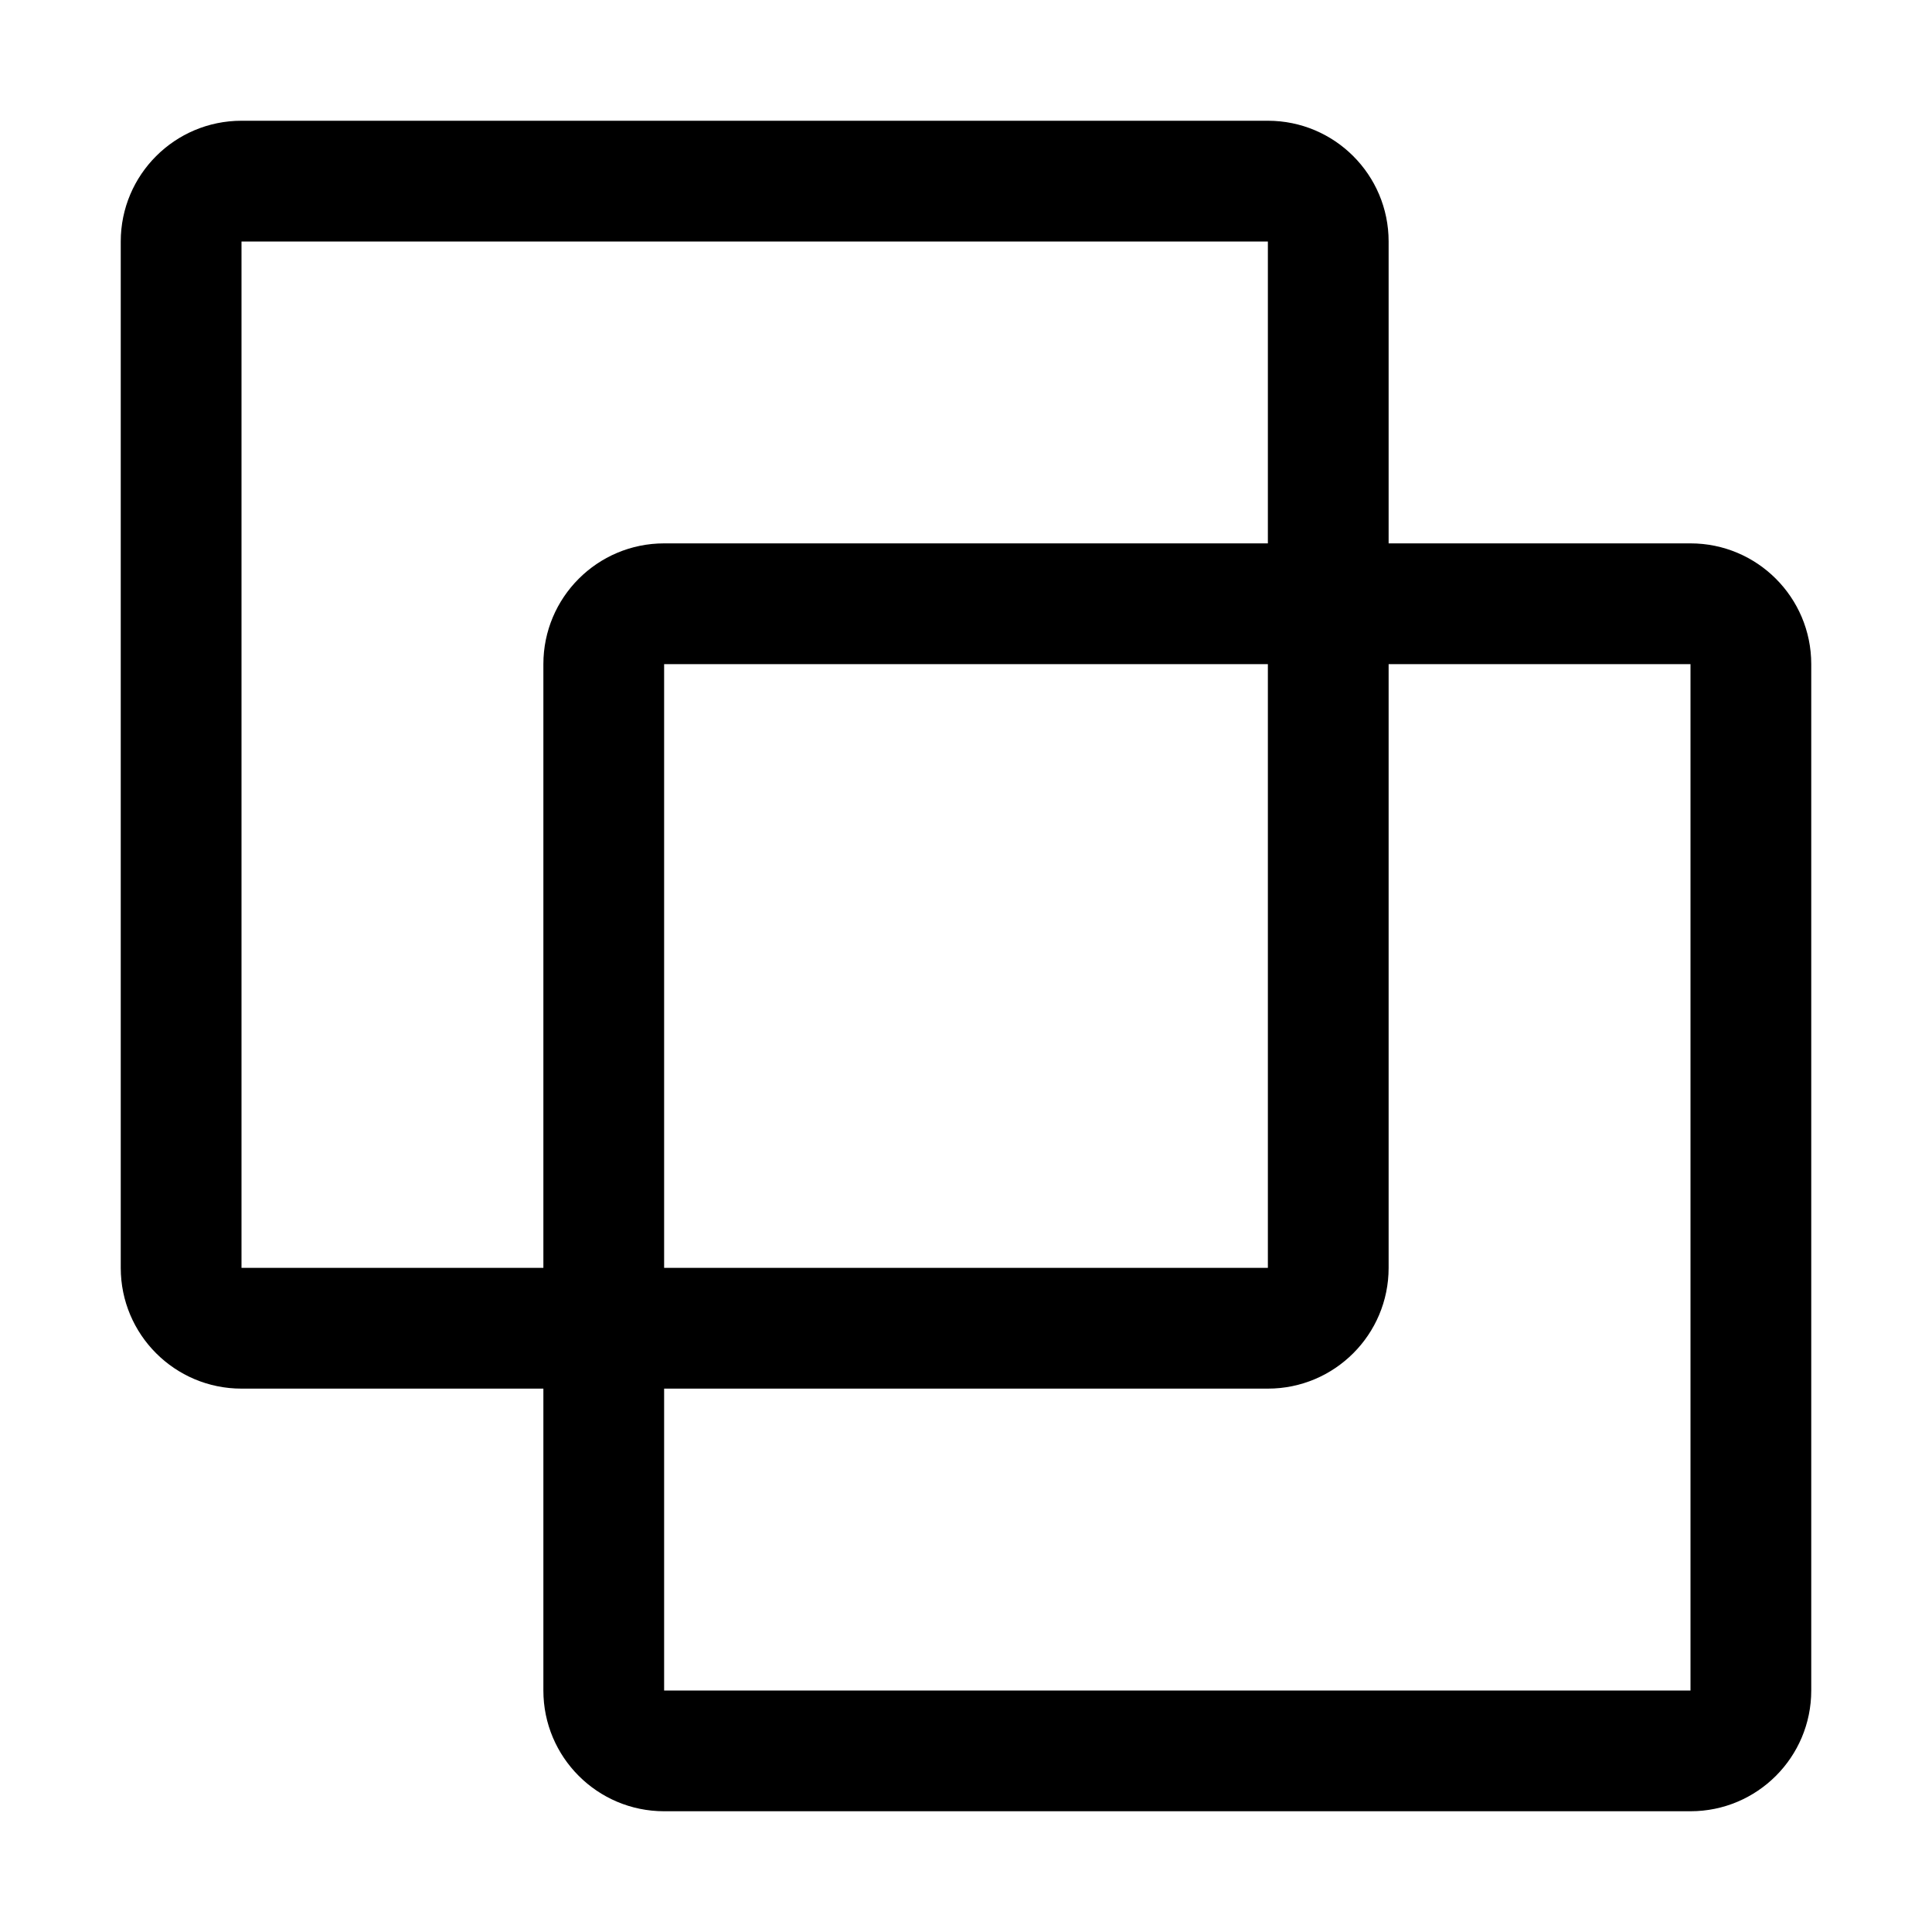 <?xml version="1.0" encoding="UTF-8"?>
<svg width="64px" height="64px" viewBox="0 0 64 64" version="1.1" xmlns="http://www.w3.org/2000/svg" xmlns:xlink="http://www.w3.org/1999/xlink">
    <title>join</title>
    <g id="join" stroke="none" stroke-width="1" fill="none" fill-rule="evenodd">
        <path d="M42,4 C44.209,4 46,5.791 46,8 L46,42 C46,44.209 44.209,46 42,46 L8,46 C5.791,46 4,44.209 4,42 L4,8 C4,5.791 5.791,4 8,4 L42,4 Z M42,8 L8,8 L8,42 L42,42 L42,8 Z M56,18 C58.209,18 60,19.791 60,22 L60,56 C60,58.209 58.209,60 56,60 L22,60 C19.791,60 18,58.209 18,56 L18,22 C18,19.791 19.791,18 22,18 L56,18 Z M56,22 L22,22 L22,56 L56,56 L56,22 Z" id="Combined-Shape" fill="#000000" fill-rule="nonzero"></path>
    </g>
</svg>